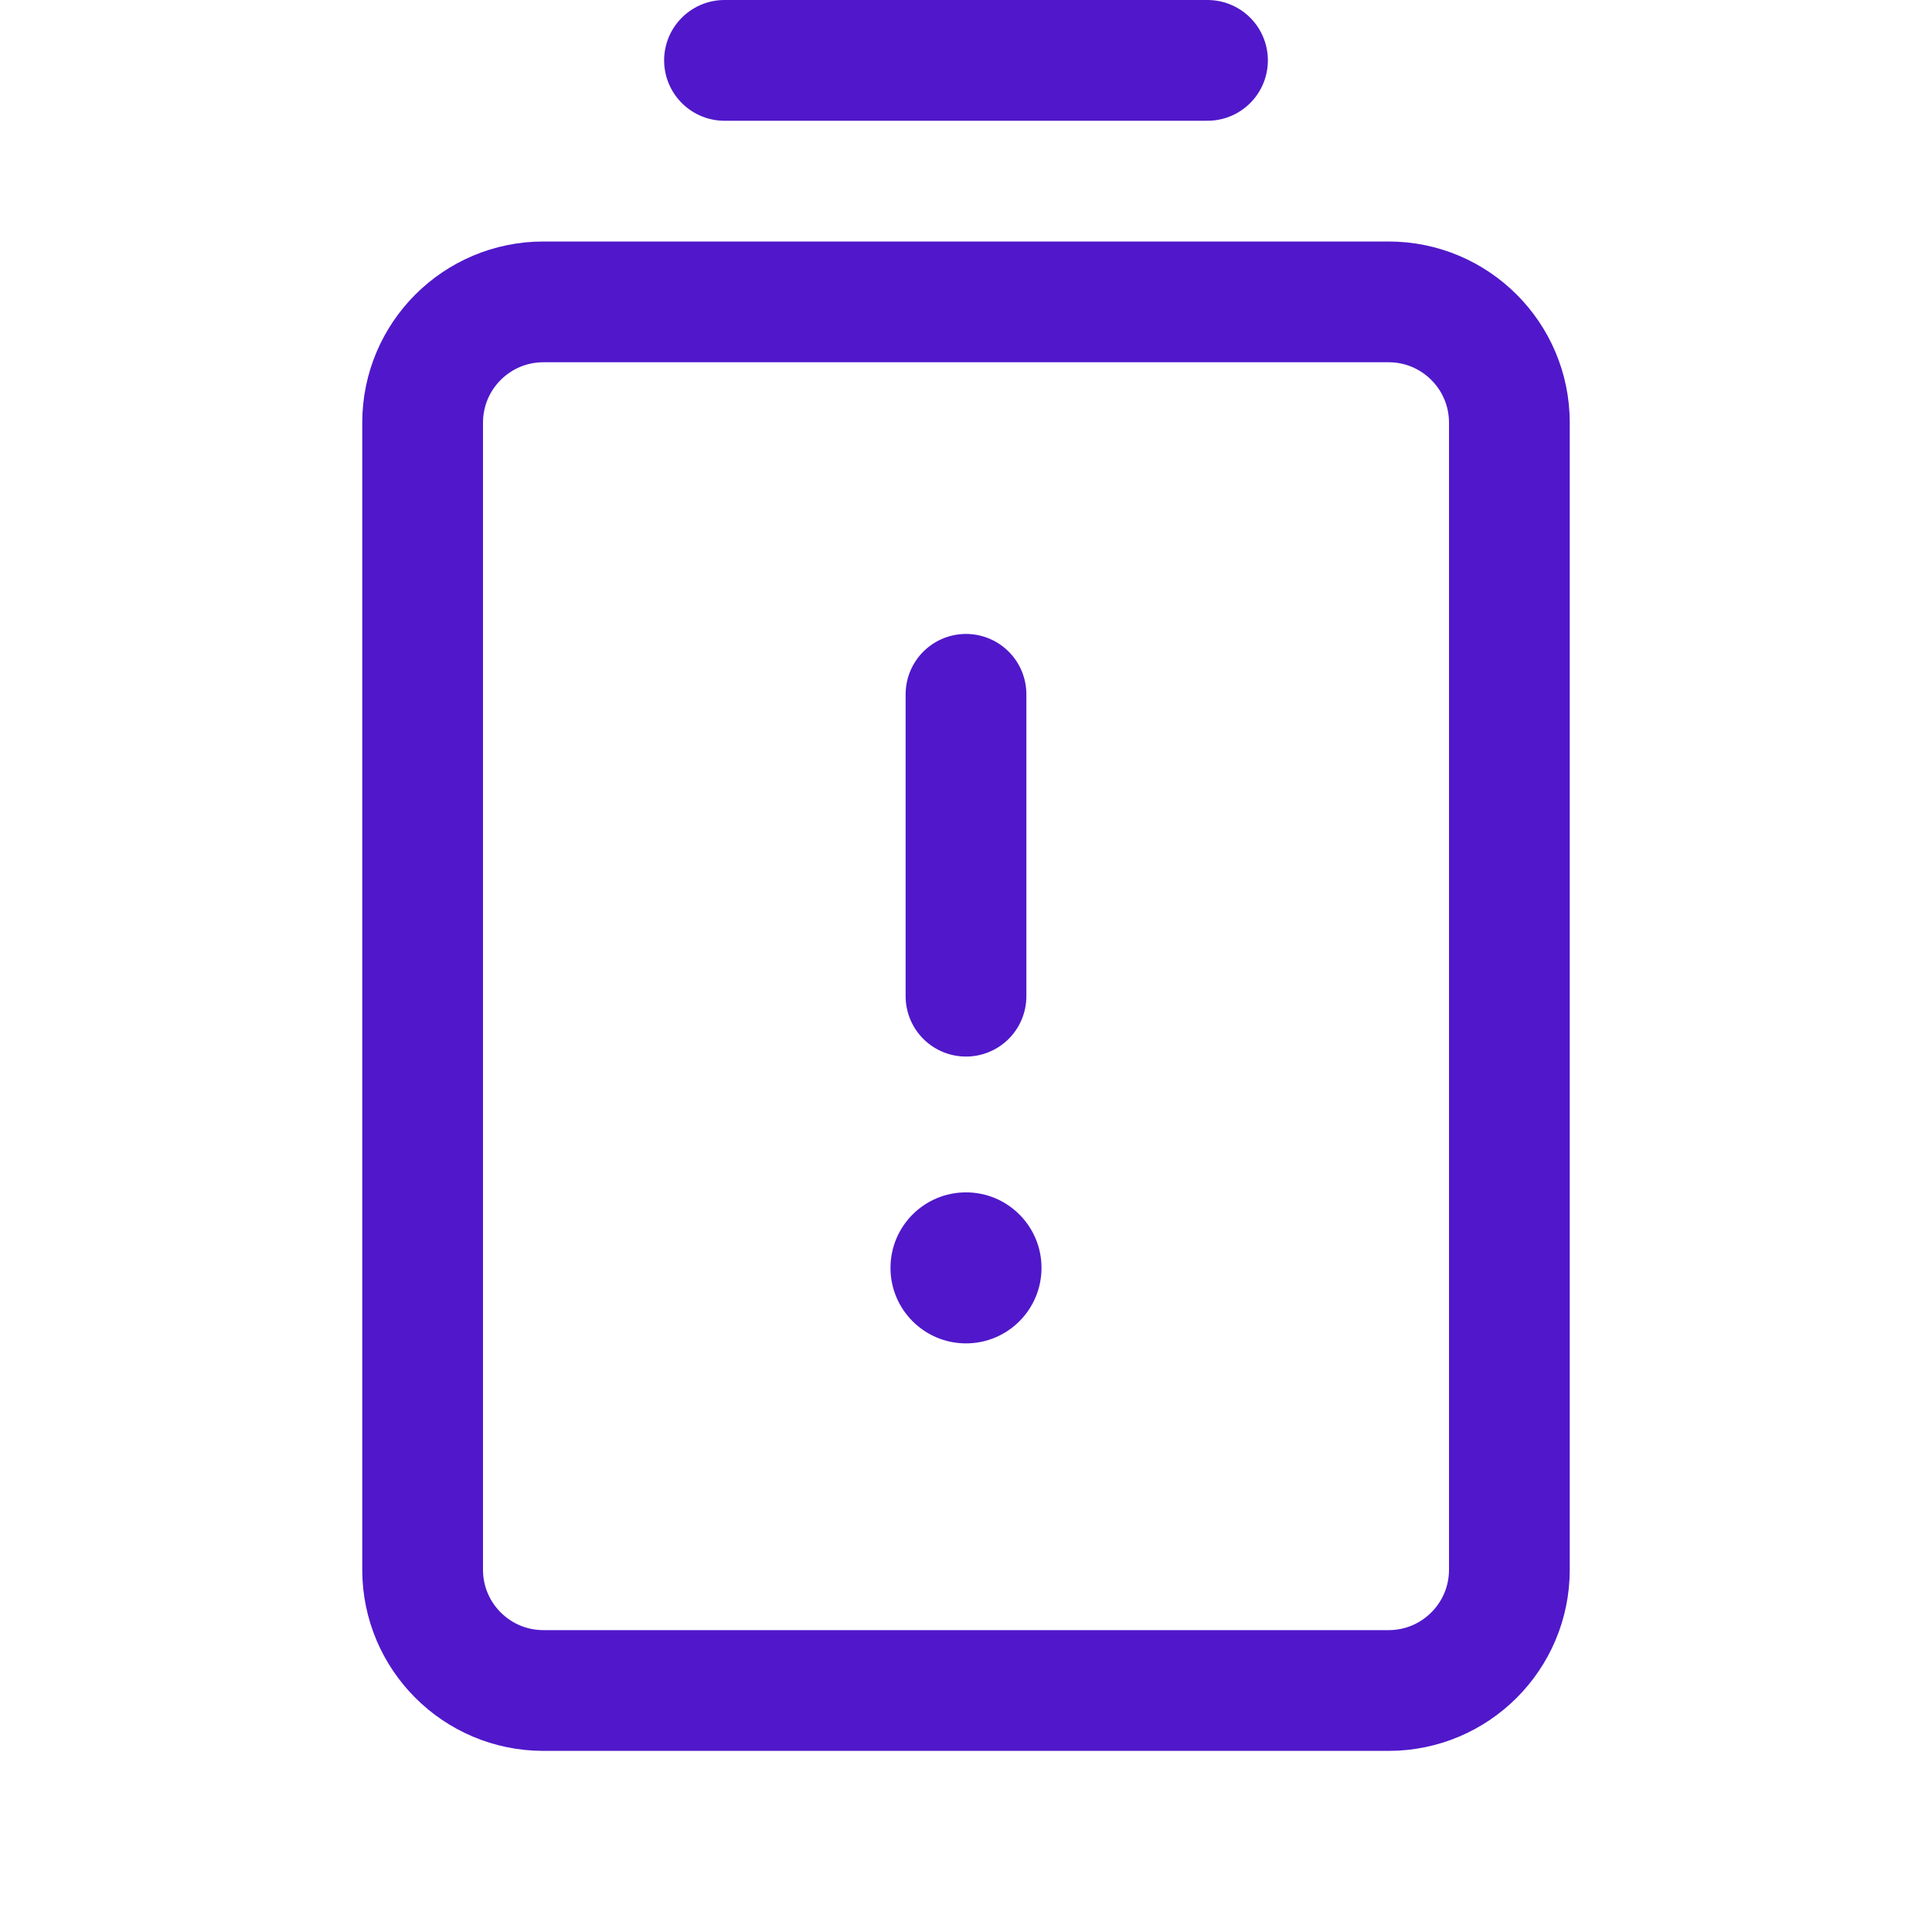 <svg width="24" height="24" viewBox="0 0 24 24" fill="none" xmlns="http://www.w3.org/2000/svg">
<path d="M12 8.625V12.375" stroke="#5018CA" stroke-width="1.5" stroke-linecap="round" stroke-linejoin="round"/>
<path d="M9 0.75H15" stroke="#5018CA" stroke-width="1.5" stroke-linecap="round" stroke-linejoin="round"/>
<path d="M17.25 3.75H6.75C5.922 3.75 5.25 4.422 5.25 5.25V19.5C5.25 20.328 5.922 21 6.75 21H17.25C18.078 21 18.75 20.328 18.75 19.5V5.25C18.75 4.422 18.078 3.75 17.25 3.75Z" stroke="#5018CA" stroke-width="1.5" stroke-linecap="round" stroke-linejoin="round"/>
<path d="M12 16.688C12.518 16.688 12.938 16.268 12.938 15.75C12.938 15.232 12.518 14.812 12 14.812C11.482 14.812 11.062 15.232 11.062 15.75C11.062 16.268 11.482 16.688 12 16.688Z" fill="#5018CA"/>
</svg>
